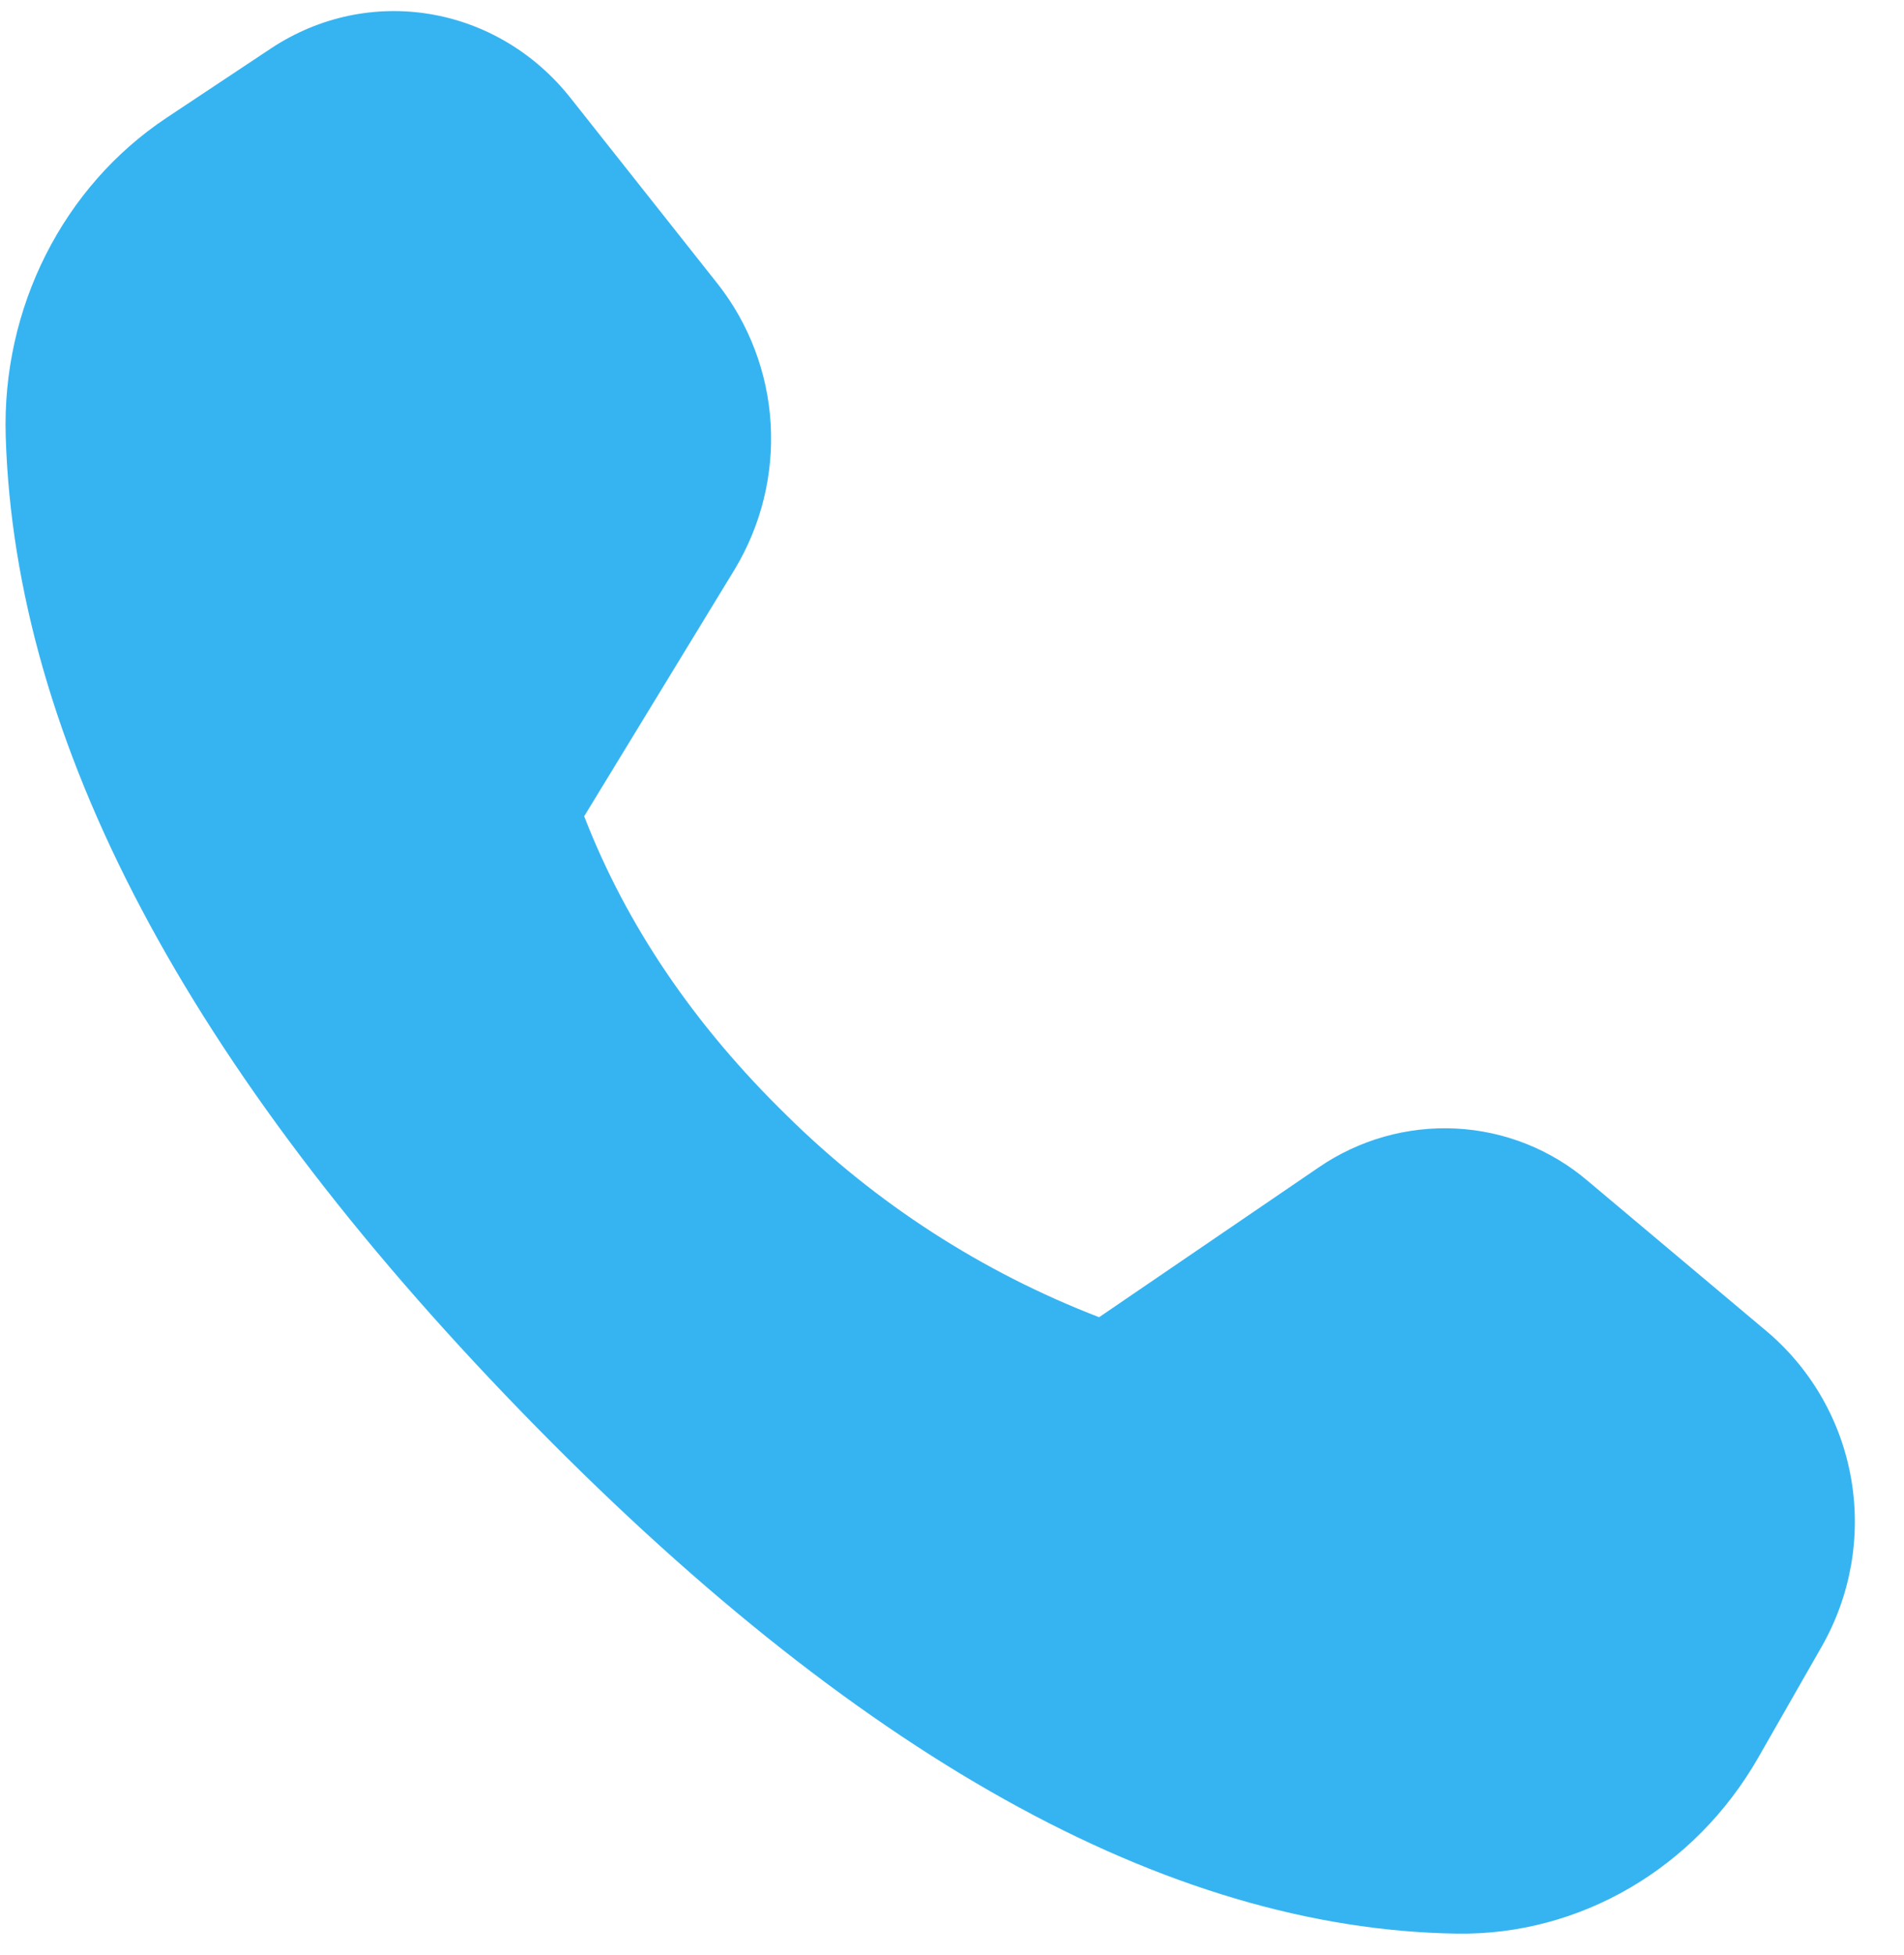 <svg width="38" height="39" viewBox="0 0 38 39" fill="none" xmlns="http://www.w3.org/2000/svg">
<path d="M5.402 0.97L3.321 2.352C1.257 3.726 0.035 6.142 0.114 8.706C0.3 14.8 3.727 21.281 10.394 28.152C17.05 35.014 23.279 38.487 29.078 38.577C31.532 38.614 33.825 37.275 35.09 35.067L36.361 32.844C36.935 31.834 37.143 30.658 36.948 29.518C36.754 28.377 36.169 27.343 35.295 26.59L31.692 23.563C30.955 22.933 30.03 22.565 29.059 22.515C28.088 22.466 27.125 22.738 26.319 23.29L21.936 26.279C19.604 25.381 17.483 24.012 15.706 22.258C13.853 20.451 12.503 18.461 11.659 16.285L14.666 11.354C15.192 10.479 15.441 9.467 15.381 8.452C15.32 7.436 14.953 6.466 14.327 5.668L11.391 1.96C9.918 0.097 7.355 -0.327 5.402 0.97Z" fill="#36B4F1"/>
</svg>
